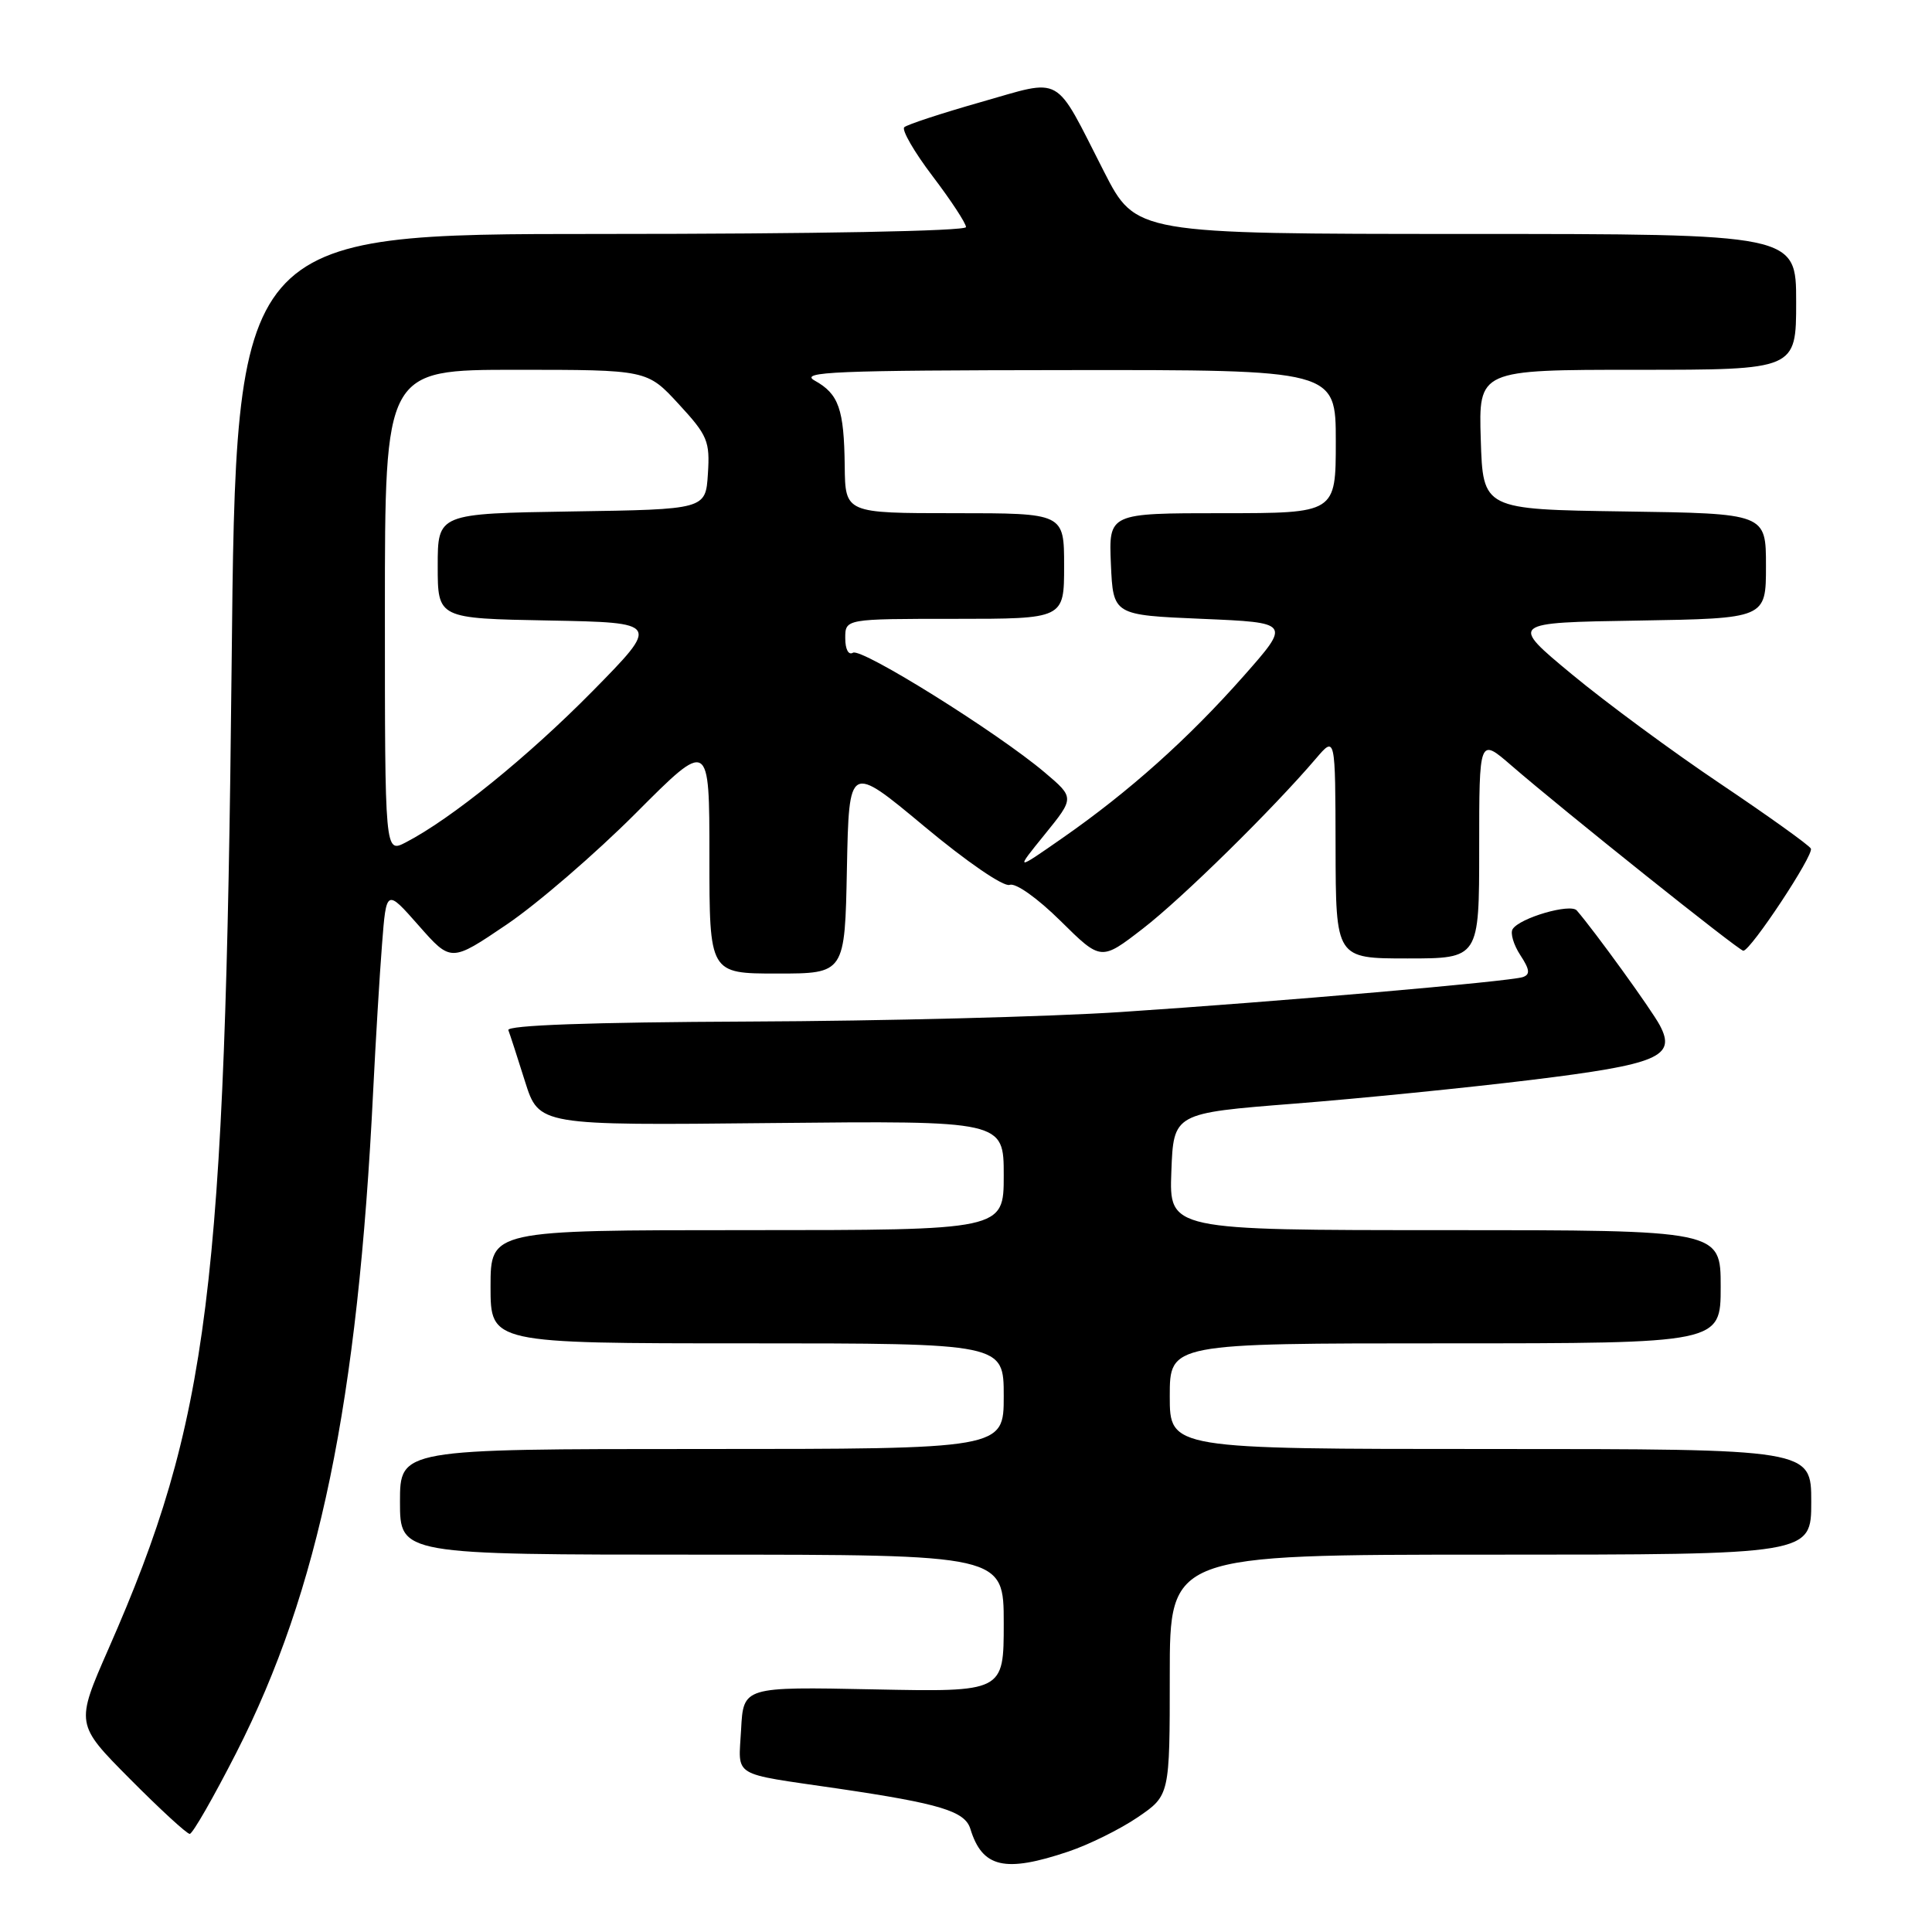 <?xml version="1.0" encoding="UTF-8" standalone="no"?>
<!DOCTYPE svg PUBLIC "-//W3C//DTD SVG 1.1//EN" "http://www.w3.org/Graphics/SVG/1.1/DTD/svg11.dtd" >
<svg xmlns="http://www.w3.org/2000/svg" xmlns:xlink="http://www.w3.org/1999/xlink" version="1.1" viewBox="0 0 256 256">
 <g >
 <path fill="currentColor"
d=" M 141.57 245.34 C 144.28 244.43 148.41 242.39 150.75 240.80 C 155.00 237.90 155.00 237.90 155.00 221.95 C 155.00 206.00 155.00 206.00 197.50 206.00 C 240.00 206.00 240.00 206.00 240.00 199.00 C 240.00 192.00 240.00 192.00 197.50 192.00 C 155.00 192.00 155.00 192.00 155.00 185.00 C 155.00 178.00 155.00 178.00 191.50 178.00 C 228.00 178.00 228.00 178.00 228.00 170.50 C 228.00 163.00 228.00 163.00 191.46 163.00 C 154.92 163.00 154.92 163.00 155.21 155.25 C 155.50 147.50 155.50 147.50 171.50 146.24 C 180.30 145.55 194.41 144.13 202.85 143.10 C 219.75 141.03 222.14 140.02 219.94 135.87 C 218.88 133.85 211.26 123.32 208.93 120.64 C 208.09 119.67 201.35 121.63 200.43 123.12 C 200.10 123.65 200.56 125.20 201.45 126.56 C 202.71 128.48 202.78 129.13 201.78 129.47 C 200.06 130.05 169.52 132.71 148.50 134.10 C 139.15 134.72 116.98 135.29 99.24 135.36 C 78.20 135.45 67.11 135.85 67.36 136.50 C 67.57 137.05 68.57 140.12 69.57 143.31 C 71.41 149.13 71.41 149.13 102.20 148.81 C 133.00 148.50 133.00 148.50 133.00 155.75 C 133.00 163.00 133.00 163.00 99.00 163.00 C 65.00 163.00 65.00 163.00 65.00 170.50 C 65.00 178.00 65.00 178.00 99.00 178.00 C 133.00 178.00 133.00 178.00 133.00 185.00 C 133.00 192.00 133.00 192.00 93.00 192.00 C 53.00 192.00 53.00 192.00 53.00 199.00 C 53.00 206.00 53.00 206.00 93.00 206.00 C 133.00 206.00 133.00 206.00 133.00 215.10 C 133.00 224.20 133.00 224.20 115.75 223.85 C 98.50 223.50 98.50 223.50 98.20 229.16 C 97.86 235.61 96.68 234.89 111.00 236.99 C 124.58 238.99 127.86 239.99 128.58 242.34 C 130.16 247.49 133.14 248.18 141.57 245.34 Z  M 31.31 232.25 C 42.28 210.73 47.42 185.88 49.45 144.50 C 49.78 137.90 50.30 129.19 50.62 125.14 C 51.19 117.77 51.19 117.77 55.48 122.64 C 59.76 127.50 59.76 127.50 67.13 122.51 C 71.18 119.77 78.89 113.12 84.25 107.75 C 94.00 97.97 94.00 97.97 94.00 113.49 C 94.00 129.00 94.00 129.00 102.97 129.00 C 111.95 129.00 111.95 129.00 112.22 115.09 C 112.50 101.19 112.50 101.19 122.45 109.48 C 128.12 114.21 133.00 117.55 133.78 117.25 C 134.57 116.95 137.44 118.98 140.53 122.03 C 145.89 127.33 145.89 127.33 151.43 123.05 C 156.62 119.05 168.63 107.24 174.38 100.50 C 176.94 97.50 176.94 97.50 176.97 112.25 C 177.00 127.00 177.00 127.00 186.50 127.00 C 196.00 127.00 196.00 127.00 196.00 112.37 C 196.00 97.74 196.00 97.74 200.25 101.42 C 207.11 107.36 230.45 126.00 231.00 125.98 C 231.99 125.95 240.38 113.26 239.95 112.44 C 239.70 111.98 234.32 108.13 228.00 103.88 C 221.68 99.64 212.79 93.09 208.26 89.33 C 200.02 82.50 200.02 82.50 217.01 82.23 C 234.00 81.95 234.00 81.95 234.00 75.00 C 234.00 68.04 234.00 68.04 215.25 67.77 C 196.50 67.50 196.50 67.50 196.21 58.25 C 195.92 49.00 195.92 49.00 216.96 49.00 C 238.00 49.00 238.00 49.00 238.00 40.00 C 238.00 31.00 238.00 31.00 194.25 31.00 C 150.50 30.99 150.50 30.99 146.28 22.73 C 139.58 9.60 140.99 10.40 129.96 13.53 C 124.76 15.01 120.19 16.51 119.82 16.86 C 119.45 17.21 121.13 20.13 123.57 23.34 C 126.01 26.55 128.00 29.59 128.00 30.09 C 128.00 30.62 108.11 31.00 79.64 31.00 C 31.27 31.00 31.27 31.00 30.69 88.25 C 29.84 171.13 27.71 188.15 14.38 218.47 C 10.00 228.45 10.00 228.45 17.22 235.72 C 21.20 239.73 24.76 243.00 25.14 243.00 C 25.52 243.00 28.29 238.16 31.31 232.25 Z  M 138.44 110.56 C 142.38 105.70 142.38 105.70 138.44 102.36 C 132.18 97.06 114.14 85.80 113.02 86.49 C 112.43 86.85 112.00 86.04 112.00 84.56 C 112.00 82.00 112.00 82.00 126.50 82.00 C 141.00 82.00 141.00 82.00 141.00 75.00 C 141.00 68.00 141.00 68.00 126.50 68.00 C 112.00 68.00 112.00 68.00 111.93 61.75 C 111.84 54.19 111.14 52.20 107.95 50.43 C 105.85 49.26 110.61 49.07 141.25 49.04 C 177.00 49.00 177.00 49.00 177.00 58.50 C 177.00 68.00 177.00 68.00 161.95 68.00 C 146.91 68.00 146.91 68.00 147.20 74.75 C 147.50 81.50 147.50 81.50 159.27 82.00 C 171.04 82.50 171.04 82.50 164.77 89.60 C 157.45 97.88 149.63 104.88 140.80 111.03 C 134.50 115.42 134.50 115.42 138.44 110.56 Z  M 51.00 81.03 C 51.00 49.00 51.00 49.00 68.37 49.00 C 85.75 49.00 85.75 49.00 89.93 53.54 C 93.77 57.70 94.08 58.46 93.80 62.79 C 93.50 67.50 93.50 67.50 75.75 67.77 C 58.00 68.05 58.00 68.05 58.00 75.00 C 58.00 81.95 58.00 81.95 72.73 82.22 C 87.45 82.50 87.45 82.50 78.48 91.62 C 69.95 100.27 59.77 108.52 53.75 111.63 C 51.00 113.05 51.00 113.05 51.00 81.03 Z "/>
</g>
</svg>